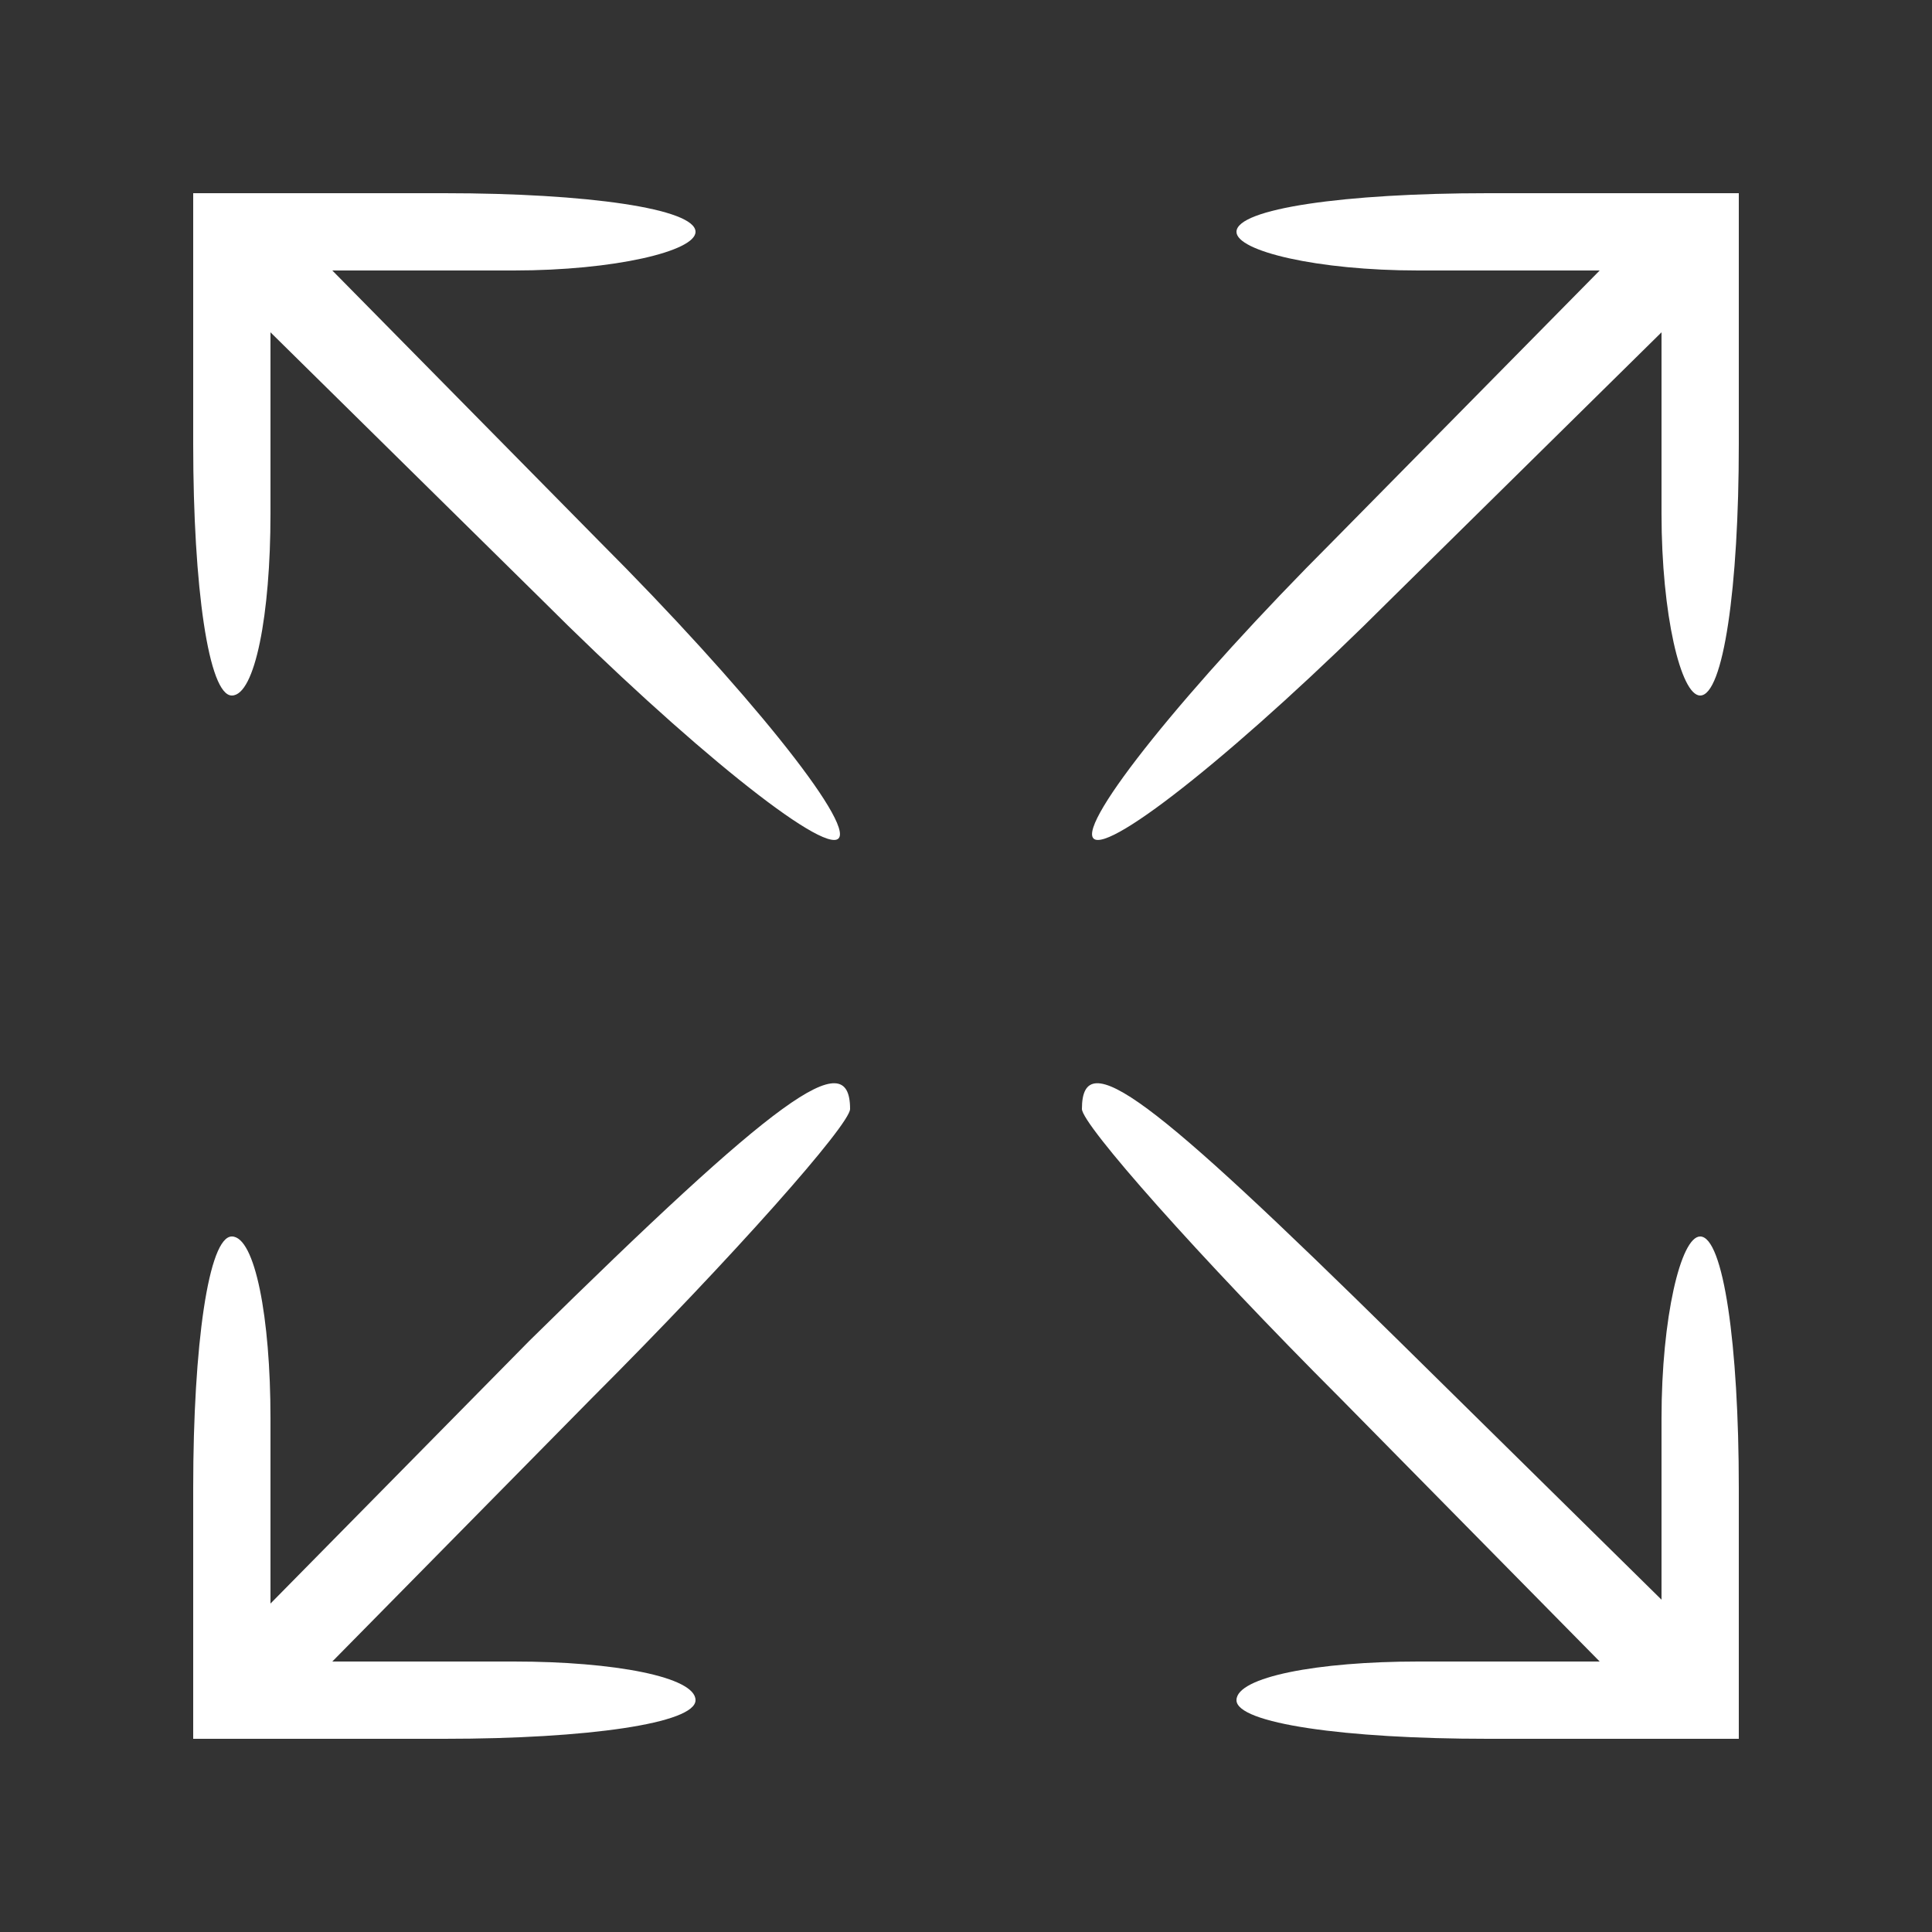 <?xml version="1.0" standalone="no"?>
<!DOCTYPE svg PUBLIC "-//W3C//DTD SVG 20010904//EN"
 "http://www.w3.org/TR/2001/REC-SVG-20010904/DTD/svg10.dtd">
<svg version="1.0" xmlns="http://www.w3.org/2000/svg"
 width="50pt" height="50pt" viewBox="0 0 50 50"
 preserveAspectRatio="xMidYMid meet">
<rect x="0" y="0" width="50" height="50" fill="#333333" stroke="none"/>
<g transform="translate(0,50) scale(0.1,-0.1)"
fill="#ffffff" stroke="none">
<path d="M50 385 c0 -37 4 -65 10 -65 6 0 10 21 10 47 l0 47 70 -69 c38 -38
73 -66 77 -62 4 4 -24 39 -62 77 l-69 70 47 0 c26 0 47 5 47 10 0 6 -28 10
-65 10 l-65 0 0 -65z"/>
<path d="M320 440 c0 -5 21 -10 47 -10 l47 0 -69 -70 c-38 -38 -66 -73 -62
-77 4 -4 39 24 77 62 l70 69 0 -47 c0 -26 5 -47 10 -47 6 0 10 28 10 65 l0 65
-65 0 c-37 0 -65 -4 -65 -10z"/>
<path d="M137 153 l-67 -68 0 48 c0 26 -4 47 -10 47 -6 0 -10 -28 -10 -65 l0
-65 65 0 c37 0 65 4 65 10 0 6 -21 10 -47 10 l-47 0 67 68 c37 37 67 71 67 75
0 17 -19 3 -83 -60z"/>
<path d="M280 213 c0 -4 30 -38 67 -75 l67 -68 -47 0 c-26 0 -47 -4 -47 -10 0
-6 28 -10 65 -10 l65 0 0 65 c0 37 -4 65 -10 65 -5 0 -10 -21 -10 -47 l0 -47
-68 67 c-64 63 -82 77 -82 60z"/>
</g>
</svg>
